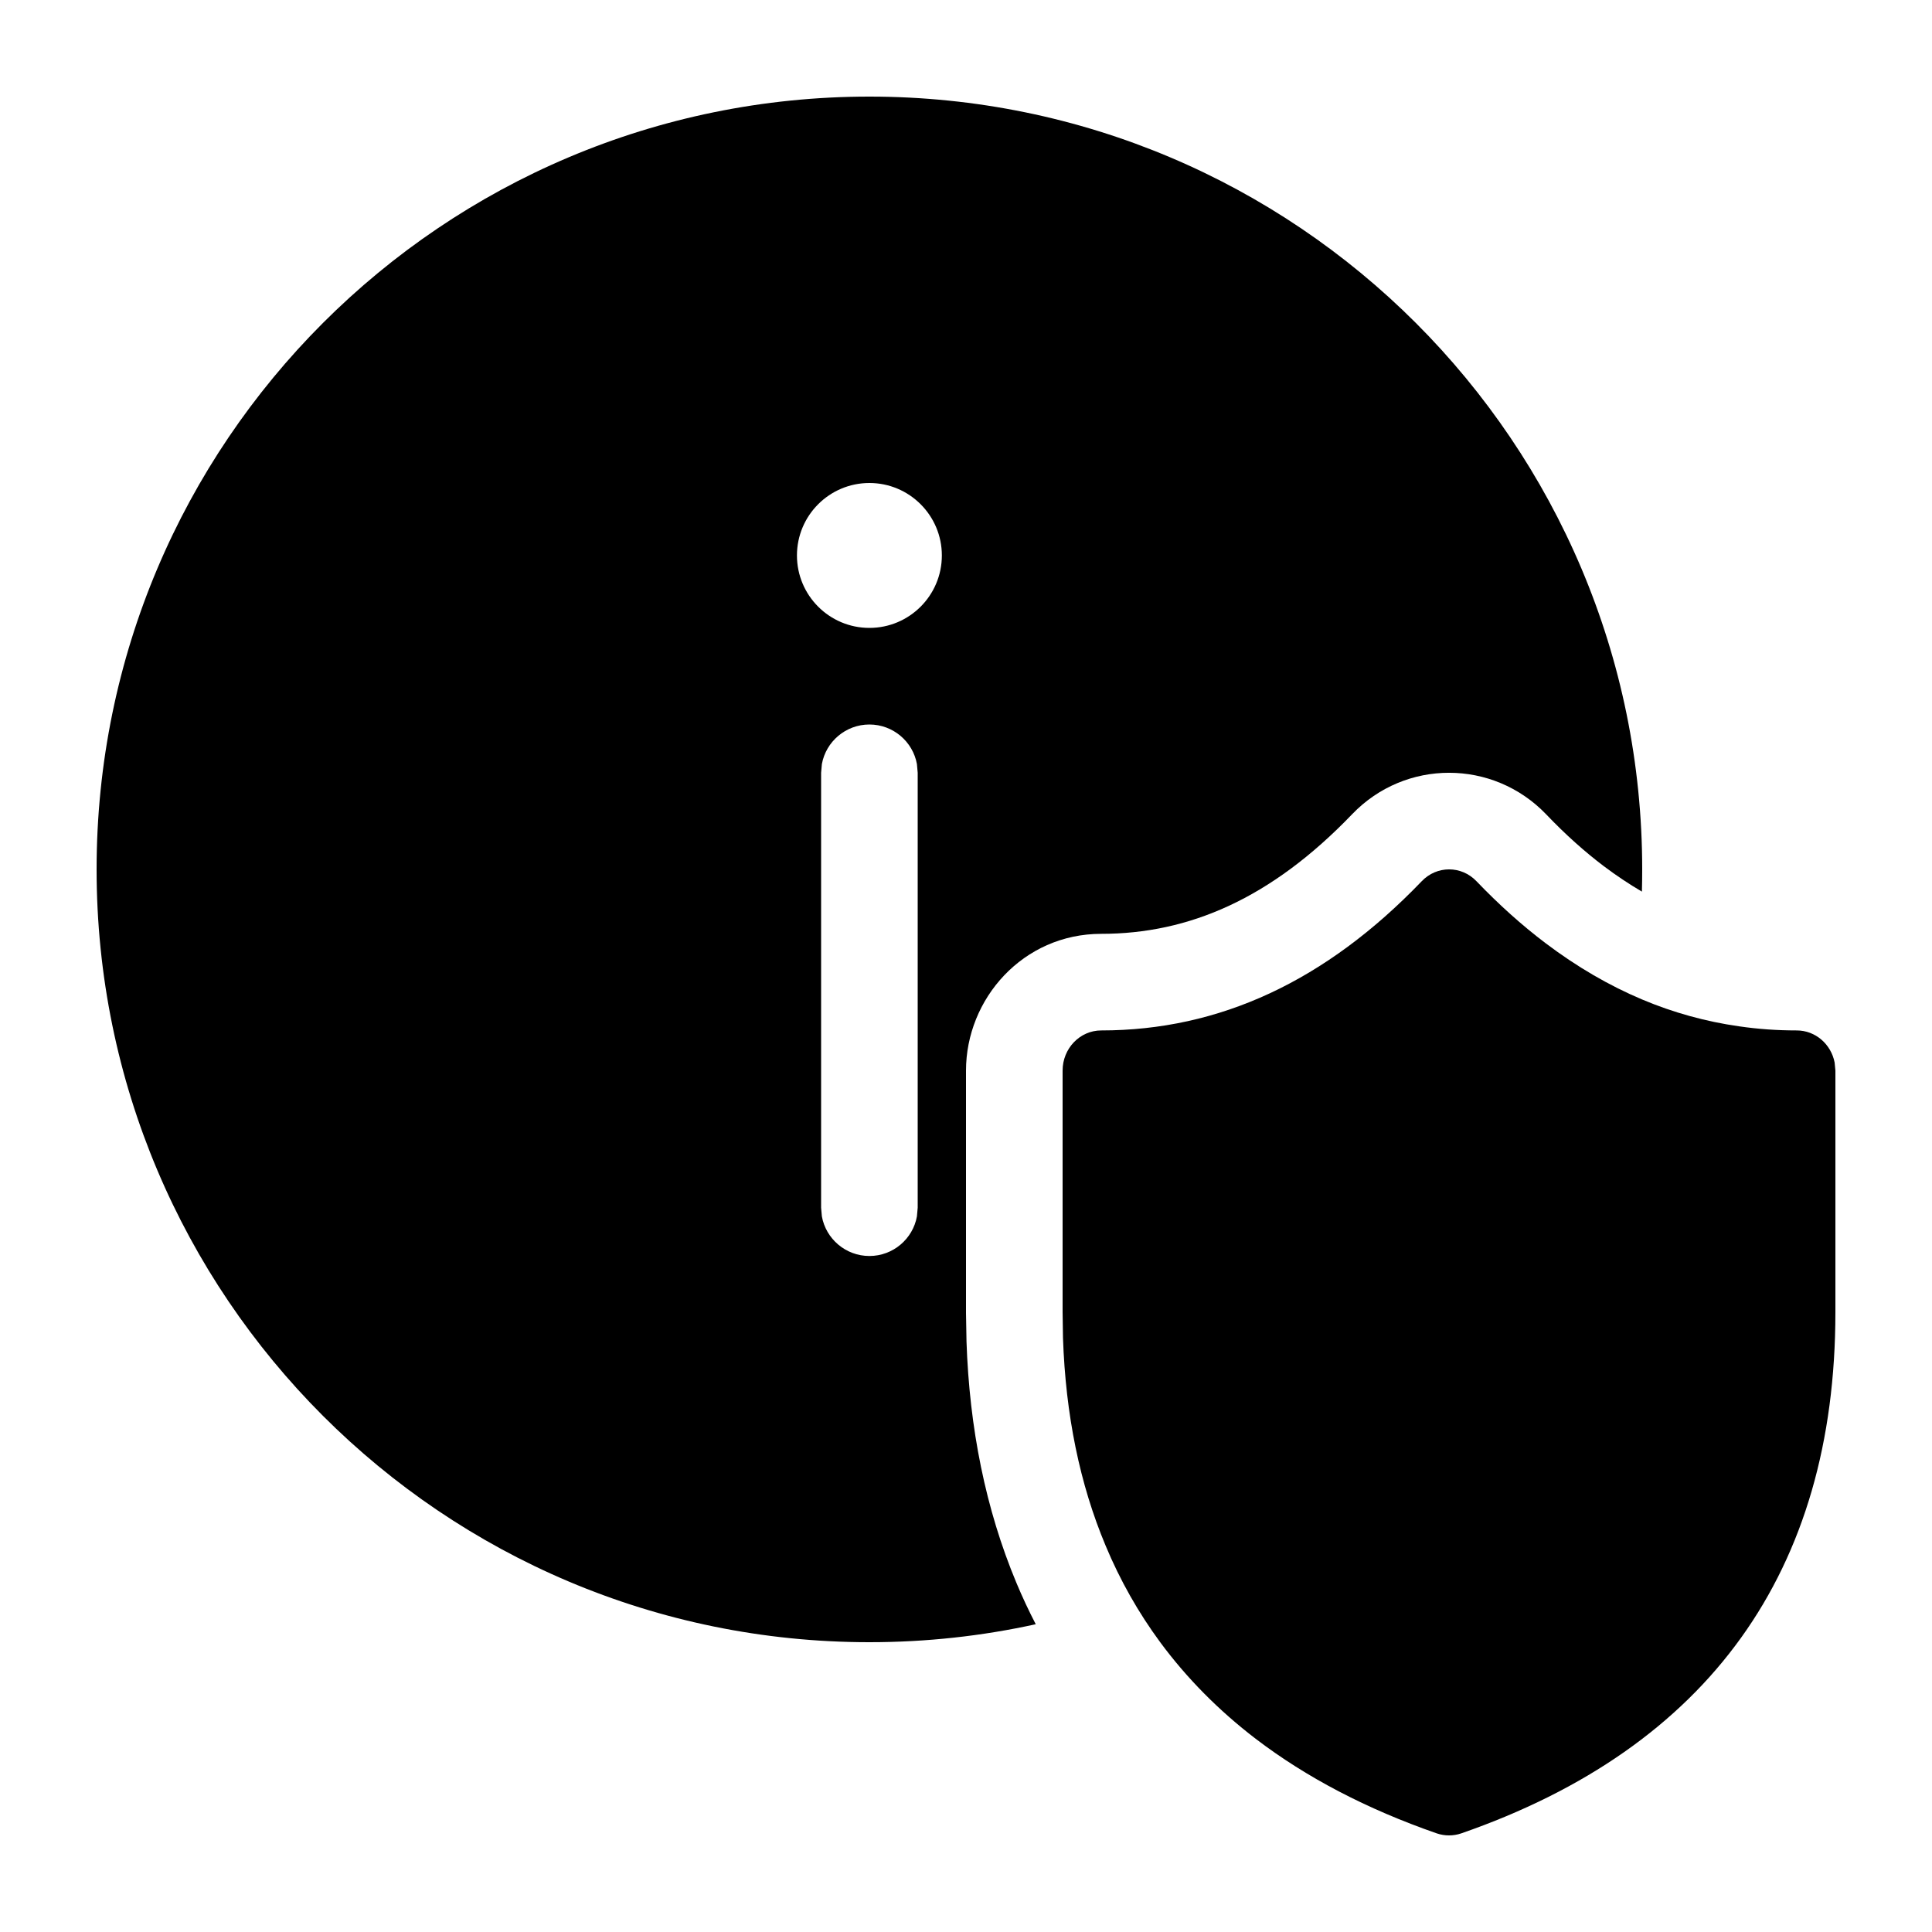 <svg viewBox="0 0 20 20" fill="none" xmlns="http://www.w3.org/2000/svg"><path d="M17 9C17 4.582 13.418 1 9 1C4.582 1 1 4.582 1 9C1 13.418 4.582 17 9 17C9.591 17 10.167 16.936 10.722 16.814C10.65 16.675 10.583 16.532 10.522 16.386C10.203 15.623 10.035 14.783 10.005 13.883L10.005 13.875L10 13.593V11.083C10 10.34 10.589 9.667 11.4 9.667C12.306 9.667 13.157 9.304 13.997 8.429C14.547 7.856 15.456 7.857 16.006 8.43C16.205 8.639 16.405 8.817 16.603 8.967C16.735 9.066 16.866 9.153 16.997 9.23C16.999 9.153 17 9.077 17 9ZM8.508 7.91C8.55 7.677 8.755 7.5 9 7.5C9.245 7.5 9.45 7.677 9.492 7.91L9.5 8V12.502L9.492 12.592C9.45 12.825 9.245 13.002 9 13.002C8.755 13.002 8.55 12.825 8.508 12.592L8.5 12.502V8L8.508 7.91ZM8.25 5.75C8.25 5.336 8.586 5 9 5C9.414 5 9.75 5.336 9.75 5.75C9.75 6.164 9.414 6.5 9 6.5C8.586 6.5 8.25 6.164 8.25 5.75Z" fill="currentColor"/><path d="M17 10.347C16.656 10.202 16.323 10.008 16 9.764C15.755 9.579 15.517 9.365 15.284 9.122C15.128 8.959 14.874 8.959 14.718 9.122C13.723 10.158 12.623 10.667 11.4 10.667C11.179 10.667 11 10.853 11 11.083V13.584L11.004 13.85C11.031 14.647 11.178 15.364 11.445 16C11.595 16.36 11.784 16.693 12.01 17C12.285 17.372 12.615 17.706 12.999 18C13.523 18.4 14.148 18.727 14.873 18.979C14.956 19.007 15.044 19.007 15.127 18.979C17.687 18.09 19 16.266 19 13.584V11.083L18.992 10.999C18.955 10.809 18.793 10.667 18.6 10.667C18.397 10.667 18.197 10.653 18 10.624C17.657 10.575 17.323 10.483 17 10.347Z" fill="currentColor"/></svg>